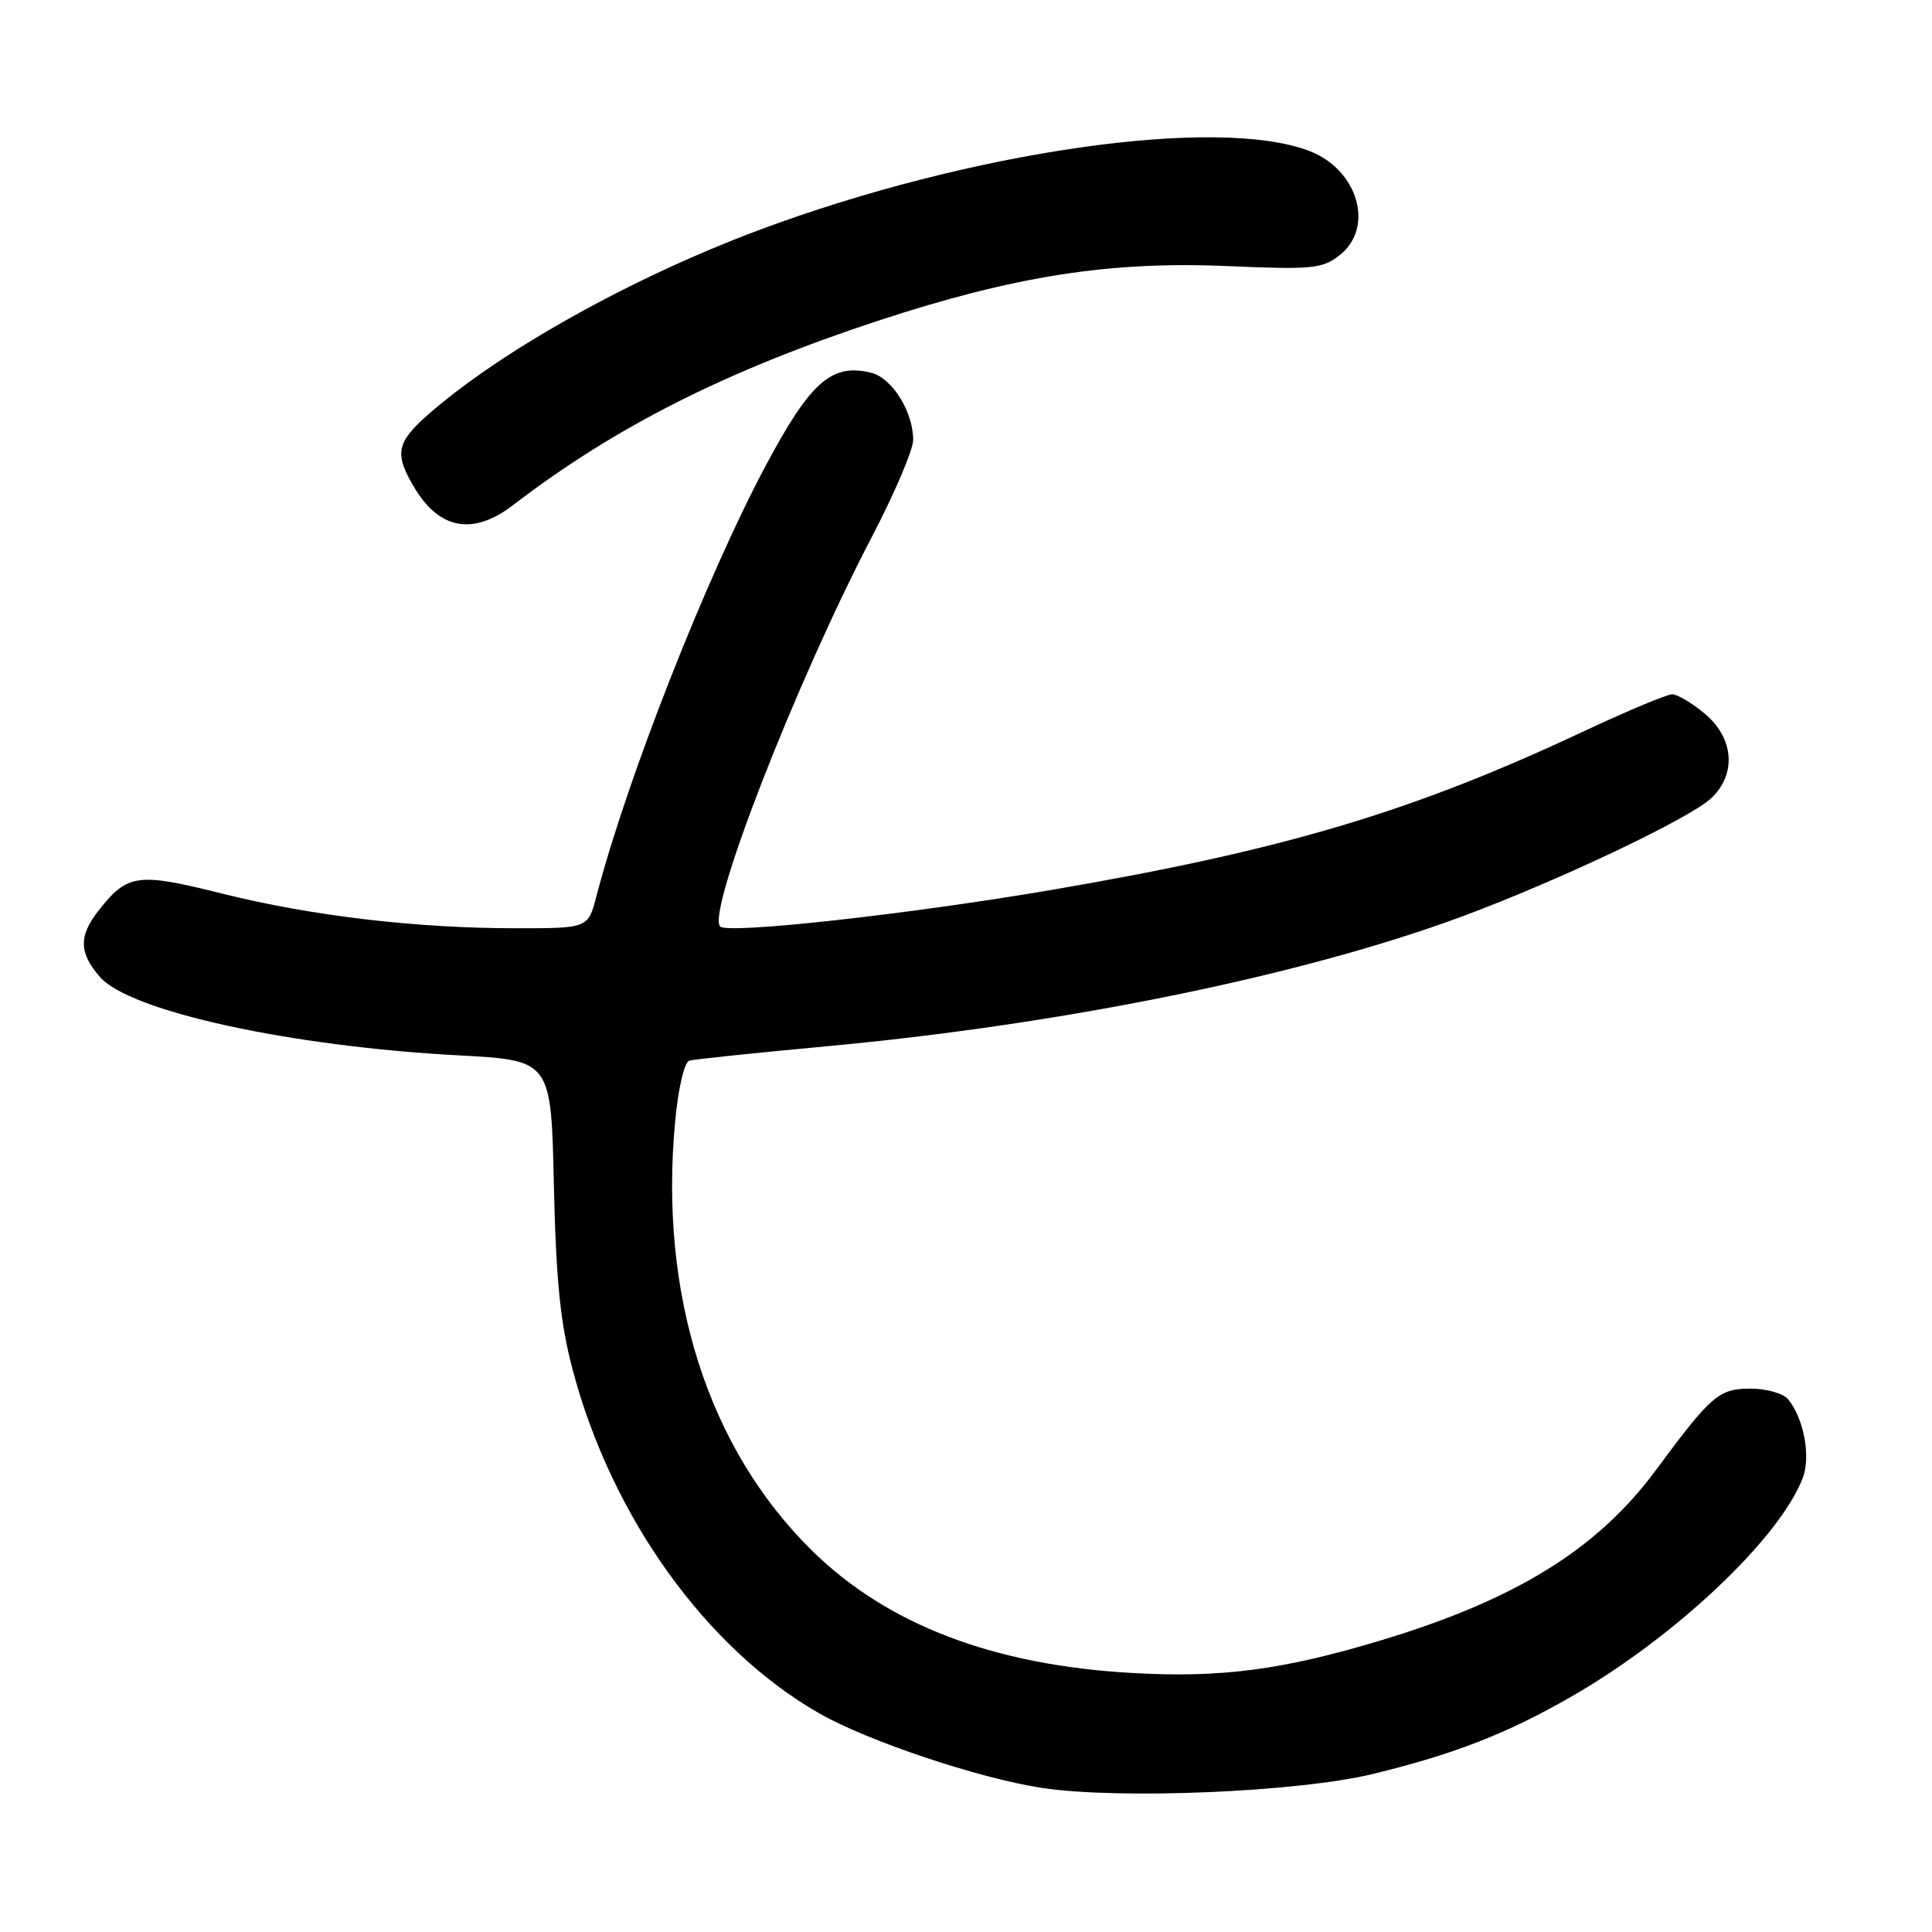 <?xml version="1.0" encoding="UTF-8" standalone="no"?>
<!DOCTYPE svg PUBLIC "-//W3C//DTD SVG 1.1//EN" "http://www.w3.org/Graphics/SVG/1.1/DTD/svg11.dtd" >
<svg xmlns="http://www.w3.org/2000/svg" xmlns:xlink="http://www.w3.org/1999/xlink" version="1.1" viewBox="0 0 256 256">
 <g >
 <path fill="currentColor"
d=" M 182.00 235.04 C 192.73 232.42 199.71 229.70 208.21 224.81 C 222.02 216.88 235.84 203.81 238.88 195.82 C 239.96 192.97 239.01 187.92 236.92 185.40 C 236.28 184.63 234.06 184.00 231.98 184.00 C 227.76 184.00 226.77 184.85 219.42 194.79 C 211.67 205.27 200.87 211.96 183.00 217.35 C 169.95 221.28 161.83 222.35 150.04 221.68 C 131.63 220.65 117.56 215.27 107.58 205.45 C 93.80 191.89 87.31 171.52 89.46 148.61 C 89.87 144.17 90.68 140.73 91.34 140.54 C 91.98 140.36 100.15 139.51 109.50 138.64 C 140.95 135.73 172.50 129.29 193.64 121.47 C 206.45 116.73 223.88 108.46 226.74 105.77 C 230.12 102.60 229.77 97.83 225.92 94.59 C 224.23 93.17 222.27 92.00 221.57 92.00 C 220.87 92.00 215.62 94.20 209.90 96.88 C 187.15 107.57 170.18 112.63 139.50 117.89 C 120.65 121.12 96.46 123.80 95.43 122.77 C 93.59 120.92 105.48 90.38 115.53 71.13 C 118.54 65.37 121.00 59.59 121.00 58.28 C 121.00 54.56 118.21 50.09 115.46 49.40 C 110.23 48.09 107.41 50.56 101.51 61.61 C 93.64 76.35 83.12 103.08 79.03 118.75 C 77.92 123.00 77.92 123.00 68.42 123.00 C 55.10 123.00 41.23 121.36 29.33 118.38 C 18.22 115.60 16.89 115.79 13.08 120.63 C 10.41 124.02 10.45 126.26 13.25 129.46 C 17.22 134.01 38.46 138.65 60.76 139.84 C 73.03 140.50 73.03 140.50 73.39 157.00 C 73.68 169.74 74.24 175.32 75.88 181.50 C 81.04 200.99 93.55 218.43 108.52 227.01 C 114.94 230.69 129.63 235.61 138.00 236.90 C 148.28 238.47 172.05 237.47 182.00 235.04 Z  M 68.00 66.92 C 81.56 56.52 96.27 49.10 116.48 42.46 C 134.46 36.56 147.12 34.58 162.67 35.26 C 173.88 35.74 175.23 35.61 177.50 33.82 C 182.19 30.14 179.94 22.45 173.46 19.99 C 161.20 15.33 128.54 20.04 100.50 30.51 C 83.79 36.76 66.35 46.48 56.73 54.93 C 52.47 58.67 52.21 60.18 55.01 64.78 C 58.31 70.20 62.76 70.94 68.00 66.92 Z "/>
</g>
</svg>